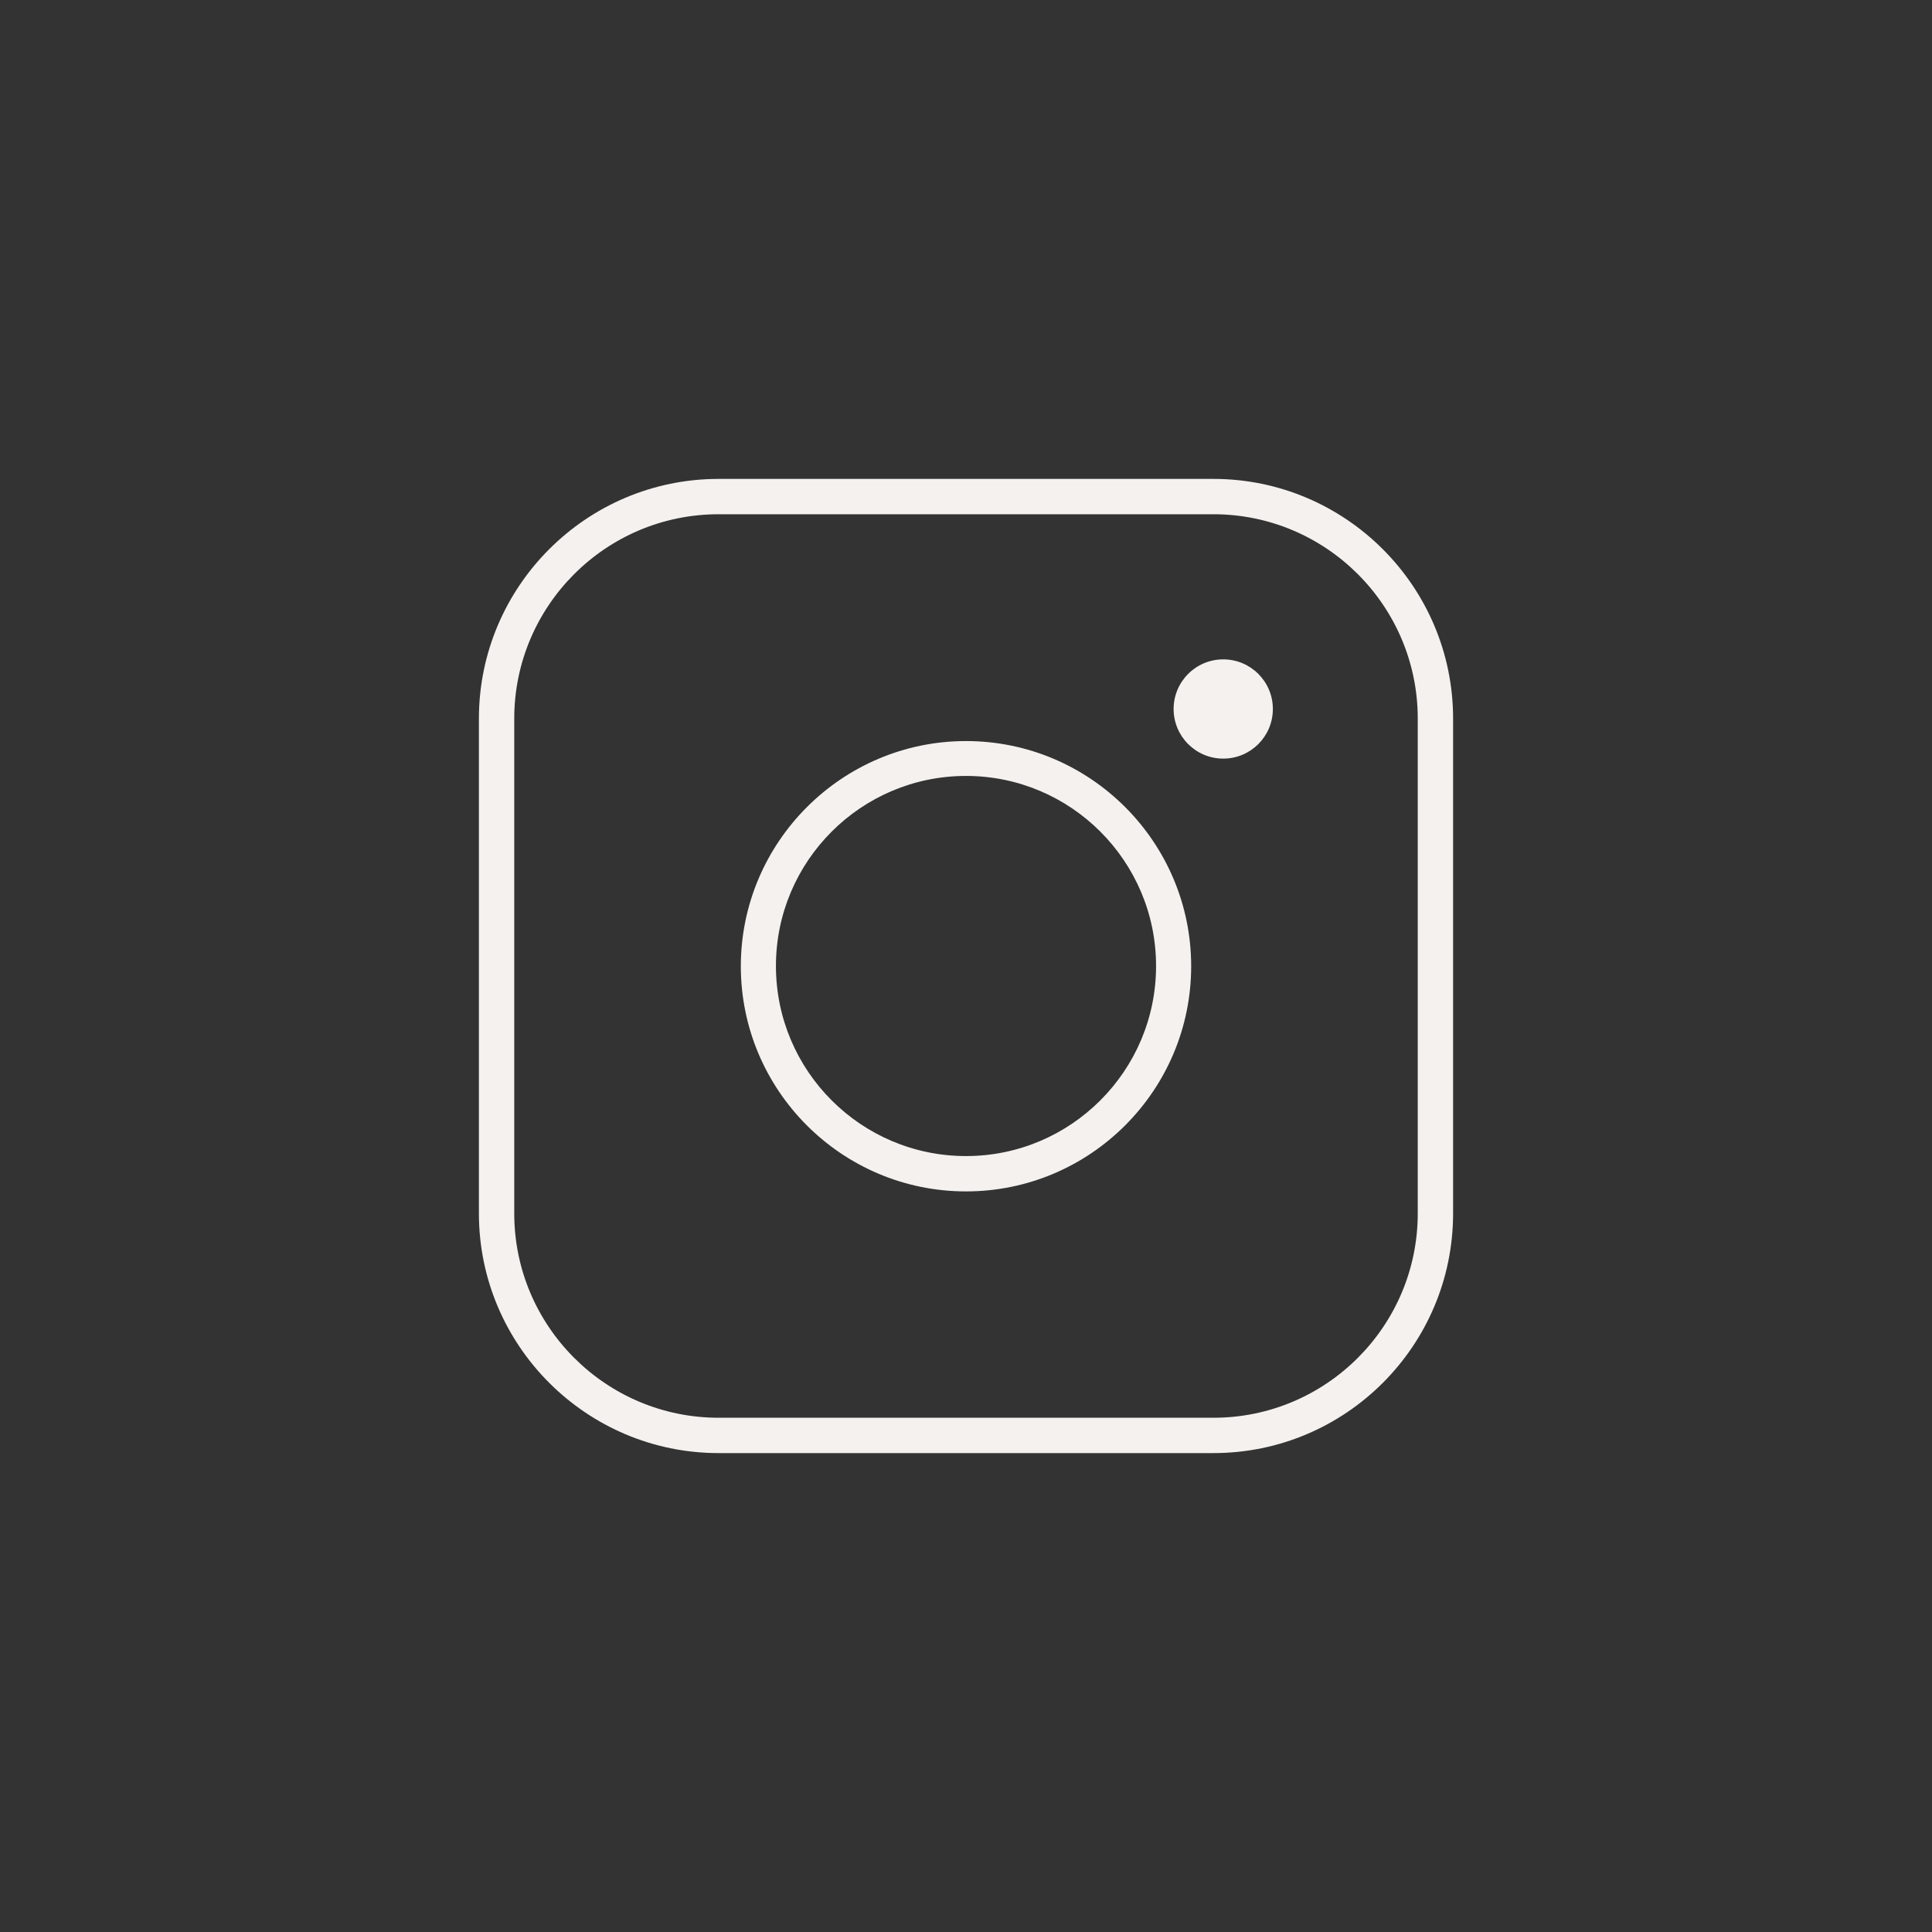 <?xml version="1.0" encoding="utf-8"?>
<!-- Generator: Adobe Illustrator 24.1.2, SVG Export Plug-In . SVG Version: 6.00 Build 0)  -->
<svg version="1.1" id="Слой_1" xmlns="http://www.w3.org/2000/svg" xmlns:xlink="http://www.w3.org/1999/xlink" x="0px" y="0px"
	 viewBox="0 0 82.54 82.54" style="enable-background:new 0 0 82.54 82.54;" xml:space="preserve">
<rect x="0" y="0" width="82.54" height="82.54" fill="#333333" stroke="none"/>
<style type="text/css">
	.st0{fill:#F4F1EF;}
</style>
<g>
	<g>
		<path class="st0" d="M51.84,62.08H30.7c-5.64,0-10.24-4.59-10.24-10.24V30.7c0-5.64,4.59-10.24,10.24-10.24h21.14
			c5.64,0,10.24,4.59,10.24,10.24v21.14C62.08,57.49,57.49,62.08,51.84,62.08z M30.7,21.97c-4.82,0-8.73,3.92-8.73,8.73v21.14
			c0,4.82,3.92,8.73,8.73,8.73h21.14c4.82,0,8.73-3.92,8.73-8.73V30.7c0-4.82-3.92-8.73-8.73-8.73H30.7z"/>
	</g>
	<g>
		<path class="st0" d="M41.27,50.9c-5.31,0-9.62-4.32-9.62-9.62s4.32-9.62,9.62-9.62c5.31,0,9.62,4.32,9.62,9.62
			S46.58,50.9,41.27,50.9z M41.27,33.15c-4.48,0-8.12,3.64-8.12,8.12c0,4.48,3.64,8.12,8.12,8.12s8.12-3.64,8.12-8.12
			C49.39,36.79,45.75,33.15,41.27,33.15z"/>
	</g>
	<g>
		<circle class="st0" cx="52.26" cy="30.29" r="2.12"/>
	</g>
</g>
<g>
	<g>
		<path class="st0" d="M260.43,236.57h-21.14c-5.64,0-10.24-4.59-10.24-10.24v-21.14c0-5.64,4.59-10.24,10.24-10.24h21.14
			c5.64,0,10.24,4.59,10.24,10.24v21.14C270.67,231.98,266.08,236.57,260.43,236.57z M239.29,196.46c-4.82,0-8.73,3.92-8.73,8.73
			v21.14c0,4.82,3.92,8.73,8.73,8.73h21.14c4.82,0,8.73-3.92,8.73-8.73v-21.14c0-4.82-3.92-8.73-8.73-8.73H239.29z"/>
	</g>
	<g>
		<path class="st0" d="M247.17,216.44c-0.01,0.08-0.01,0.14-0.01,0.2c0,1.85,0,3.7,0,5.55c0,0.93,0.55,1.5,1.49,1.51
			c1.59,0.02,3.18,0.03,4.77,0c1.07-0.02,1.86-0.56,2.32-1.52c0.37-0.75,0.69-1.52,1.02-2.29c0.08-0.18,0.17-0.26,0.38-0.25
			c0.76,0.02,0.58-0.07,0.5,0.61c-0.09,0.82-0.2,1.64-0.29,2.46c-0.08,0.71-0.15,1.41-0.24,2.12c-0.01,0.06-0.12,0.14-0.18,0.14
			c-0.71-0.01-1.42-0.03-2.14-0.06c-0.12,0-0.23-0.02-0.35-0.02c-2.88-0.01-5.77-0.04-8.65-0.03c-1.22,0-2.45,0.07-3.67,0.12
			c-0.24,0.01-0.32-0.06-0.3-0.29c0.01-0.15,0.02-0.3,0-0.45c-0.02-0.2,0.07-0.27,0.26-0.3c0.44-0.07,0.88-0.15,1.32-0.25
			c0.73-0.18,0.95-0.46,0.96-1.2c0.03-3.01,0.07-6.02,0.08-9.03c0.01-1.18-0.03-2.37-0.05-3.55c-0.01-0.32-0.04-0.63-0.09-0.94
			c-0.06-0.36-0.26-0.62-0.62-0.71c-0.5-0.12-1.01-0.23-1.51-0.33c-0.34-0.07-0.34-0.06-0.34-0.41c0-0.63,0-0.63,0.63-0.63
			c3.5,0.03,7,0.08,10.51,0.08c1.16,0,2.31-0.13,3.47-0.22c0.39-0.03,0.42-0.03,0.4,0.36c-0.09,1.34-0.18,2.68-0.26,4.02
			c-0.01,0.15-0.02,0.31-0.01,0.46c0.01,0.17-0.04,0.23-0.22,0.23c-0.71,0.01-0.7,0.01-0.89-0.67c-0.15-0.56-0.31-1.11-0.49-1.66
			c-0.08-0.24-0.21-0.46-0.35-0.68c-0.32-0.48-0.77-0.71-1.35-0.71c-1.84,0-3.67,0-5.51,0c-0.08,0-0.16,0-0.23,0.01
			c-0.28,0.05-0.35,0.13-0.35,0.42c0,1.33,0,2.66,0,4c0,0.84,0.01,1.67,0,2.51c0,0.19,0.06,0.25,0.24,0.24
			c1.23-0.05,2.46-0.08,3.69-0.14c0.64-0.03,0.9-0.27,1.07-0.88c0.14-0.51,0.27-1.03,0.39-1.55c0.04-0.17,0.12-0.22,0.29-0.2
			c0.18,0.01,0.36,0.02,0.54,0c0.16-0.01,0.22,0.03,0.22,0.17c-0.03,0.58-0.06,1.16-0.07,1.74c-0.02,0.71-0.02,1.42-0.03,2.13
			c0,0.45,0,0.91,0.01,1.36c0.01,0.3,0.03,0.6,0.04,0.9c0.01,0.16-0.06,0.21-0.22,0.2c-0.19-0.01-0.37-0.02-0.56,0
			c-0.2,0.02-0.27-0.08-0.31-0.25c-0.08-0.37-0.16-0.74-0.26-1.1c-0.22-0.85-0.55-1.15-1.43-1.18c-1.16-0.04-2.32-0.04-3.49-0.06
			C247.25,216.43,247.22,216.44,247.17,216.44z"/>
	</g>
</g>
<g>
	<g>
		<path class="st0" d="M177.16,236.57h-21.14c-5.64,0-10.24-4.59-10.24-10.24v-21.14c0-5.64,4.59-10.24,10.24-10.24h21.14
			c5.64,0,10.24,4.59,10.24,10.24v21.14C187.4,231.98,182.8,236.57,177.16,236.57z M156.02,196.46c-4.82,0-8.73,3.92-8.73,8.73
			v21.14c0,4.82,3.92,8.73,8.73,8.73h21.14c4.81,0,8.73-3.92,8.73-8.73v-21.14c0-4.82-3.92-8.73-8.73-8.73H156.02z"/>
	</g>
	<g>
		<path class="st0" d="M161.77,224.76c-0.31,0-0.62-0.09-0.89-0.25c-0.52-0.32-0.82-0.87-0.82-1.47v-14.52
			c0-0.63,0.32-1.19,0.87-1.5c0.55-0.31,1.19-0.31,1.73,0l12.32,7.25c0.55,0.32,0.87,0.91,0.86,1.54c-0.02,0.63-0.38,1.21-0.94,1.49
			l-12.27,7.25C162.34,224.69,162.05,224.76,161.77,224.76z M161.79,208.28c-0.05,0-0.09,0.02-0.11,0.03
			c-0.04,0.02-0.11,0.08-0.11,0.2v14.52c0,0.11,0.07,0.17,0.11,0.19c0.04,0.03,0.12,0.06,0.22,0.01l12.27-7.25
			c0.14-0.07,0.16-0.16,0.16-0.22c0-0.05-0.01-0.14-0.11-0.2l-12.32-7.25C161.86,208.29,161.82,208.28,161.79,208.28z"/>
	</g>
</g>
</svg>
